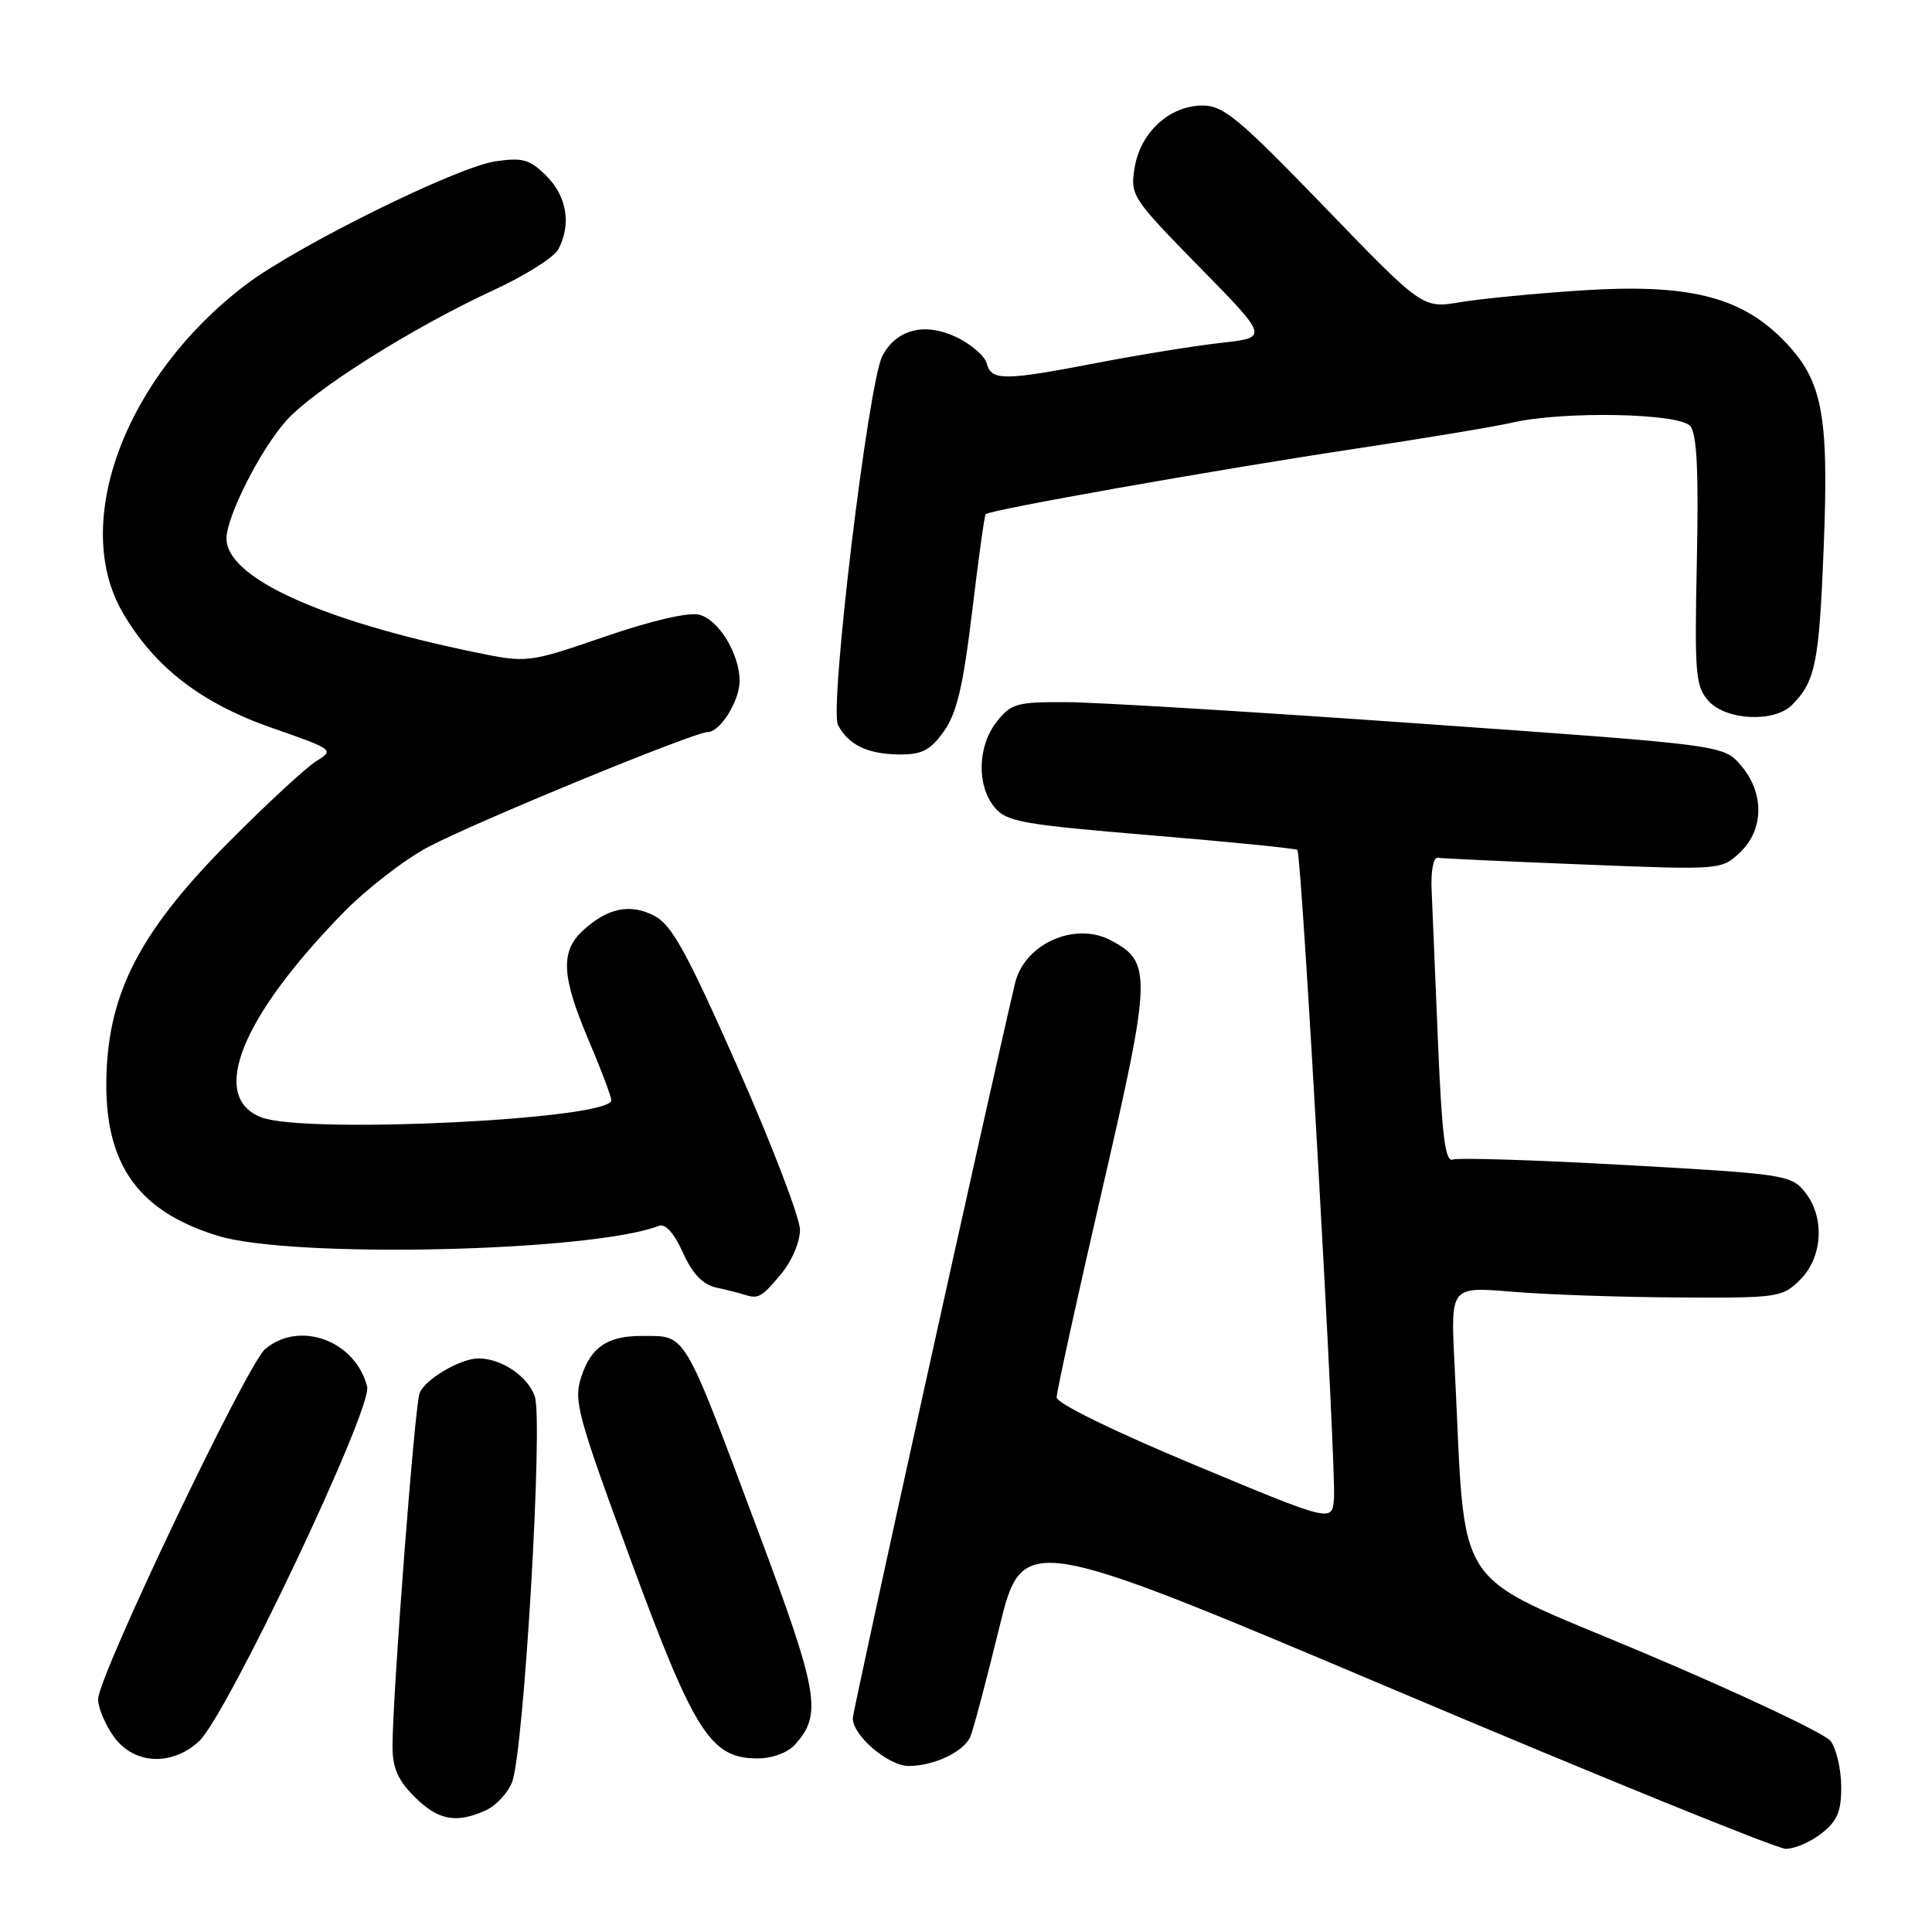 <?xml version="1.0" encoding="UTF-8" standalone="no"?>
<!DOCTYPE svg PUBLIC "-//W3C//DTD SVG 1.1//EN" "http://www.w3.org/Graphics/SVG/1.1/DTD/svg11.dtd" >
<svg xmlns="http://www.w3.org/2000/svg" xmlns:xlink="http://www.w3.org/1999/xlink" version="1.1" viewBox="0 0 256 256">
 <g >
 <path fill="currentColor"
d=" M 241.37 242.93 C 243.47 241.27 243.99 240.02 243.97 236.68 C 243.95 234.38 243.32 231.69 242.57 230.70 C 241.82 229.71 230.70 224.46 217.85 219.03 C 191.76 207.99 194.32 211.91 192.72 180.49 C 192.22 170.48 192.22 170.48 200.36 171.16 C 204.84 171.54 214.71 171.88 222.30 171.92 C 235.66 172.00 236.17 171.92 238.55 169.55 C 241.55 166.54 241.82 161.23 239.13 157.91 C 237.33 155.69 236.31 155.54 215.50 154.38 C 203.53 153.71 193.18 153.38 192.48 153.65 C 191.51 154.02 191.06 150.44 190.55 138.32 C 190.19 129.62 189.80 120.47 189.70 118.00 C 189.58 115.45 189.93 113.57 190.50 113.66 C 191.05 113.75 199.73 114.15 209.79 114.55 C 228.00 115.28 228.08 115.27 230.54 112.97 C 233.75 109.95 233.81 105.06 230.68 101.42 C 228.37 98.72 228.37 98.72 188.43 95.90 C 166.47 94.34 145.27 93.05 141.32 93.04 C 134.74 93.00 133.97 93.22 132.07 95.63 C 129.54 98.85 129.39 104.03 131.75 106.93 C 133.34 108.89 135.29 109.24 152.50 110.68 C 162.95 111.55 171.68 112.42 171.91 112.62 C 172.48 113.12 177.08 194.77 176.76 198.60 C 176.50 201.71 176.50 201.71 158.26 194.10 C 147.56 189.64 140.02 185.95 140.01 185.16 C 140.01 184.43 142.71 172.07 146.03 157.70 C 152.63 129.13 152.68 127.44 147.09 124.55 C 142.35 122.10 135.72 125.11 134.50 130.28 C 130.94 145.38 113.00 226.63 113.00 227.68 C 113.00 229.98 117.71 234.00 120.41 234.00 C 123.75 234.00 127.73 232.11 128.58 230.11 C 128.96 229.23 130.67 222.78 132.38 215.78 C 135.50 203.07 135.50 203.07 185.00 224.01 C 212.23 235.53 235.45 244.97 236.62 244.98 C 237.78 244.99 239.92 244.07 241.37 242.93 Z  M 64.39 239.87 C 65.75 239.25 67.31 237.56 67.86 236.12 C 69.42 232.03 71.99 188.26 70.86 185.02 C 69.93 182.35 66.44 180.00 63.40 180.00 C 61.01 180.00 56.30 182.77 55.60 184.60 C 54.95 186.28 52.04 224.24 52.01 231.33 C 52.00 234.23 52.70 235.86 54.92 238.08 C 58.06 241.21 60.45 241.66 64.39 239.87 Z  M 26.35 230.75 C 30.03 227.39 49.37 186.62 48.65 183.75 C 47.12 177.65 39.71 174.91 35.14 178.75 C 32.72 180.78 13.00 222.12 13.00 225.16 C 13.00 226.28 13.93 228.50 15.07 230.10 C 17.70 233.79 22.71 234.08 26.35 230.75 Z  M 105.33 231.18 C 108.97 227.17 108.49 224.36 100.53 203.09 C 90.44 176.09 91.00 177.04 85.18 177.02 C 80.53 176.99 78.34 178.44 77.03 182.42 C 75.98 185.58 76.49 187.47 83.56 206.67 C 92.00 229.60 94.17 233.00 100.36 233.00 C 102.31 233.00 104.37 232.25 105.33 231.18 Z  M 103.41 168.92 C 104.89 167.17 106.00 164.61 106.00 162.96 C 106.00 161.38 102.29 151.69 97.76 141.44 C 91.01 126.17 89.01 122.54 86.71 121.35 C 83.49 119.69 80.52 120.29 77.25 123.29 C 74.23 126.05 74.40 129.39 78.00 137.84 C 79.65 141.72 81.00 145.30 81.00 145.79 C 81.00 148.33 40.56 150.30 34.65 148.06 C 27.69 145.41 31.87 134.91 45.42 121.00 C 48.48 117.86 53.57 113.91 56.74 112.23 C 62.97 108.93 91.97 97.00 93.78 97.00 C 95.43 97.00 98.00 92.88 98.00 90.23 C 98.00 86.64 95.22 82.09 92.64 81.45 C 91.24 81.09 86.26 82.25 80.11 84.37 C 69.90 87.87 69.90 87.87 62.70 86.38 C 42.26 82.14 29.98 76.49 30.01 71.33 C 30.03 68.44 34.44 59.71 37.84 55.84 C 41.44 51.74 54.55 43.46 65.39 38.45 C 69.55 36.53 73.41 34.10 73.97 33.05 C 75.72 29.78 75.13 26.04 72.43 23.34 C 70.22 21.12 69.28 20.85 65.68 21.37 C 60.53 22.12 39.28 32.62 32.53 37.76 C 16.55 49.91 9.31 69.32 16.30 81.24 C 20.52 88.45 26.70 93.20 36.09 96.47 C 44.21 99.30 44.31 99.38 41.93 100.84 C 40.59 101.66 35.41 106.45 30.40 111.49 C 19.07 122.88 14.75 130.80 14.16 141.24 C 13.45 153.68 17.79 160.33 28.82 163.74 C 38.63 166.78 78.31 165.89 87.32 162.43 C 88.17 162.11 89.33 163.41 90.49 165.98 C 91.77 168.81 93.11 170.21 94.91 170.61 C 96.34 170.92 97.95 171.33 98.50 171.51 C 100.47 172.16 100.86 171.96 103.41 168.92 Z  M 125.07 96.90 C 126.77 94.51 127.62 90.94 128.80 81.15 C 129.63 74.19 130.44 68.34 130.60 68.14 C 131.05 67.57 160.99 62.27 179.38 59.49 C 188.66 58.10 198.11 56.52 200.38 56.00 C 207.15 54.44 222.54 54.74 223.97 56.46 C 224.85 57.52 225.09 62.49 224.84 74.36 C 224.53 89.38 224.66 90.96 226.40 92.89 C 228.72 95.46 235.09 95.77 237.44 93.42 C 240.54 90.32 241.04 87.87 241.64 72.79 C 242.37 54.60 241.51 50.28 236.11 44.87 C 230.49 39.25 223.54 37.58 209.59 38.48 C 203.49 38.88 196.25 39.58 193.50 40.04 C 188.50 40.88 188.50 40.88 175.50 27.42 C 164.11 15.63 162.10 13.97 159.31 13.98 C 154.95 14.01 151.08 17.57 150.34 22.25 C 149.75 25.90 150.00 26.26 158.92 35.37 C 168.10 44.73 168.10 44.73 161.80 45.43 C 158.34 45.82 151.00 47.00 145.50 48.06 C 133.08 50.46 131.36 50.48 130.76 48.18 C 130.50 47.18 128.68 45.60 126.72 44.67 C 122.53 42.68 118.81 43.62 116.93 47.14 C 115.06 50.62 109.86 93.87 111.04 96.08 C 112.46 98.73 114.98 99.93 119.18 99.97 C 122.17 99.99 123.28 99.42 125.07 96.90 Z "/>
</g>
</svg>